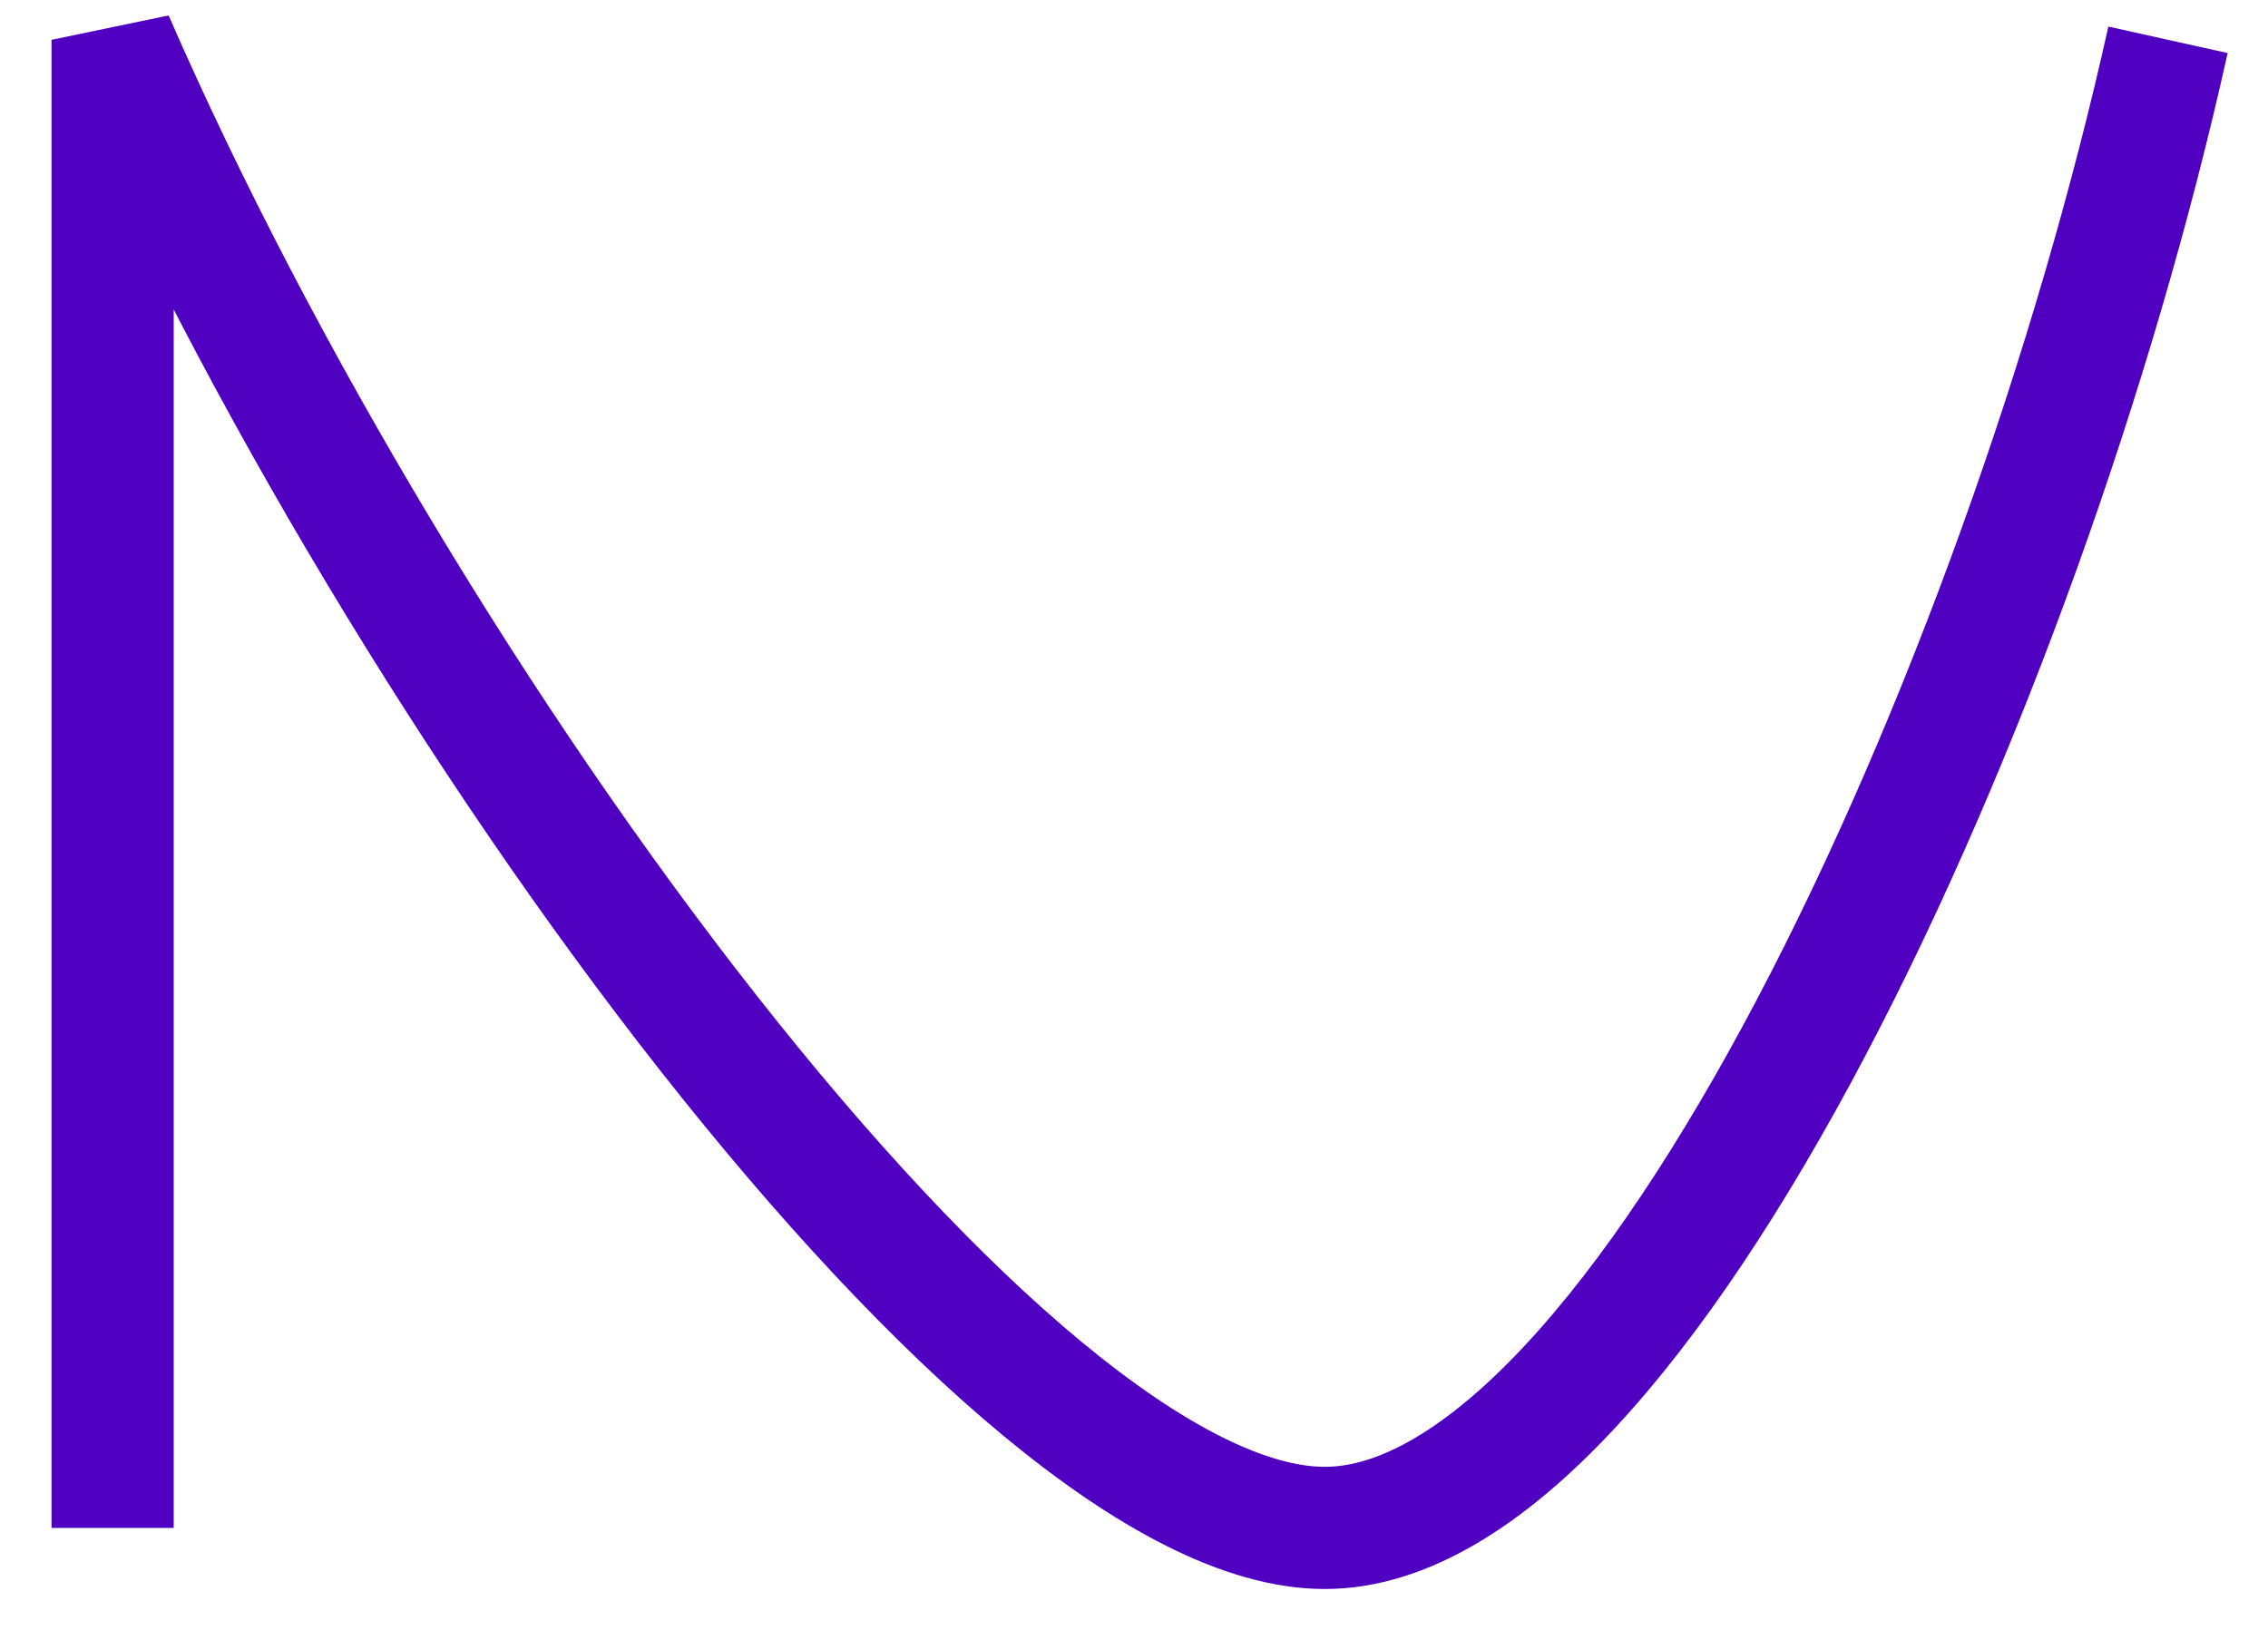 <svg width="32" height="23" viewBox="0 0 32 23" fill="none" xmlns="http://www.w3.org/2000/svg">
<path d="M1.589 21.561V0.562C5.679 9.956 14.23 21.561 18.691 21.561C23.153 21.561 28.544 9.772 30.589 0.562" stroke="#4F00C1" stroke-width="1.724"/>
</svg>

